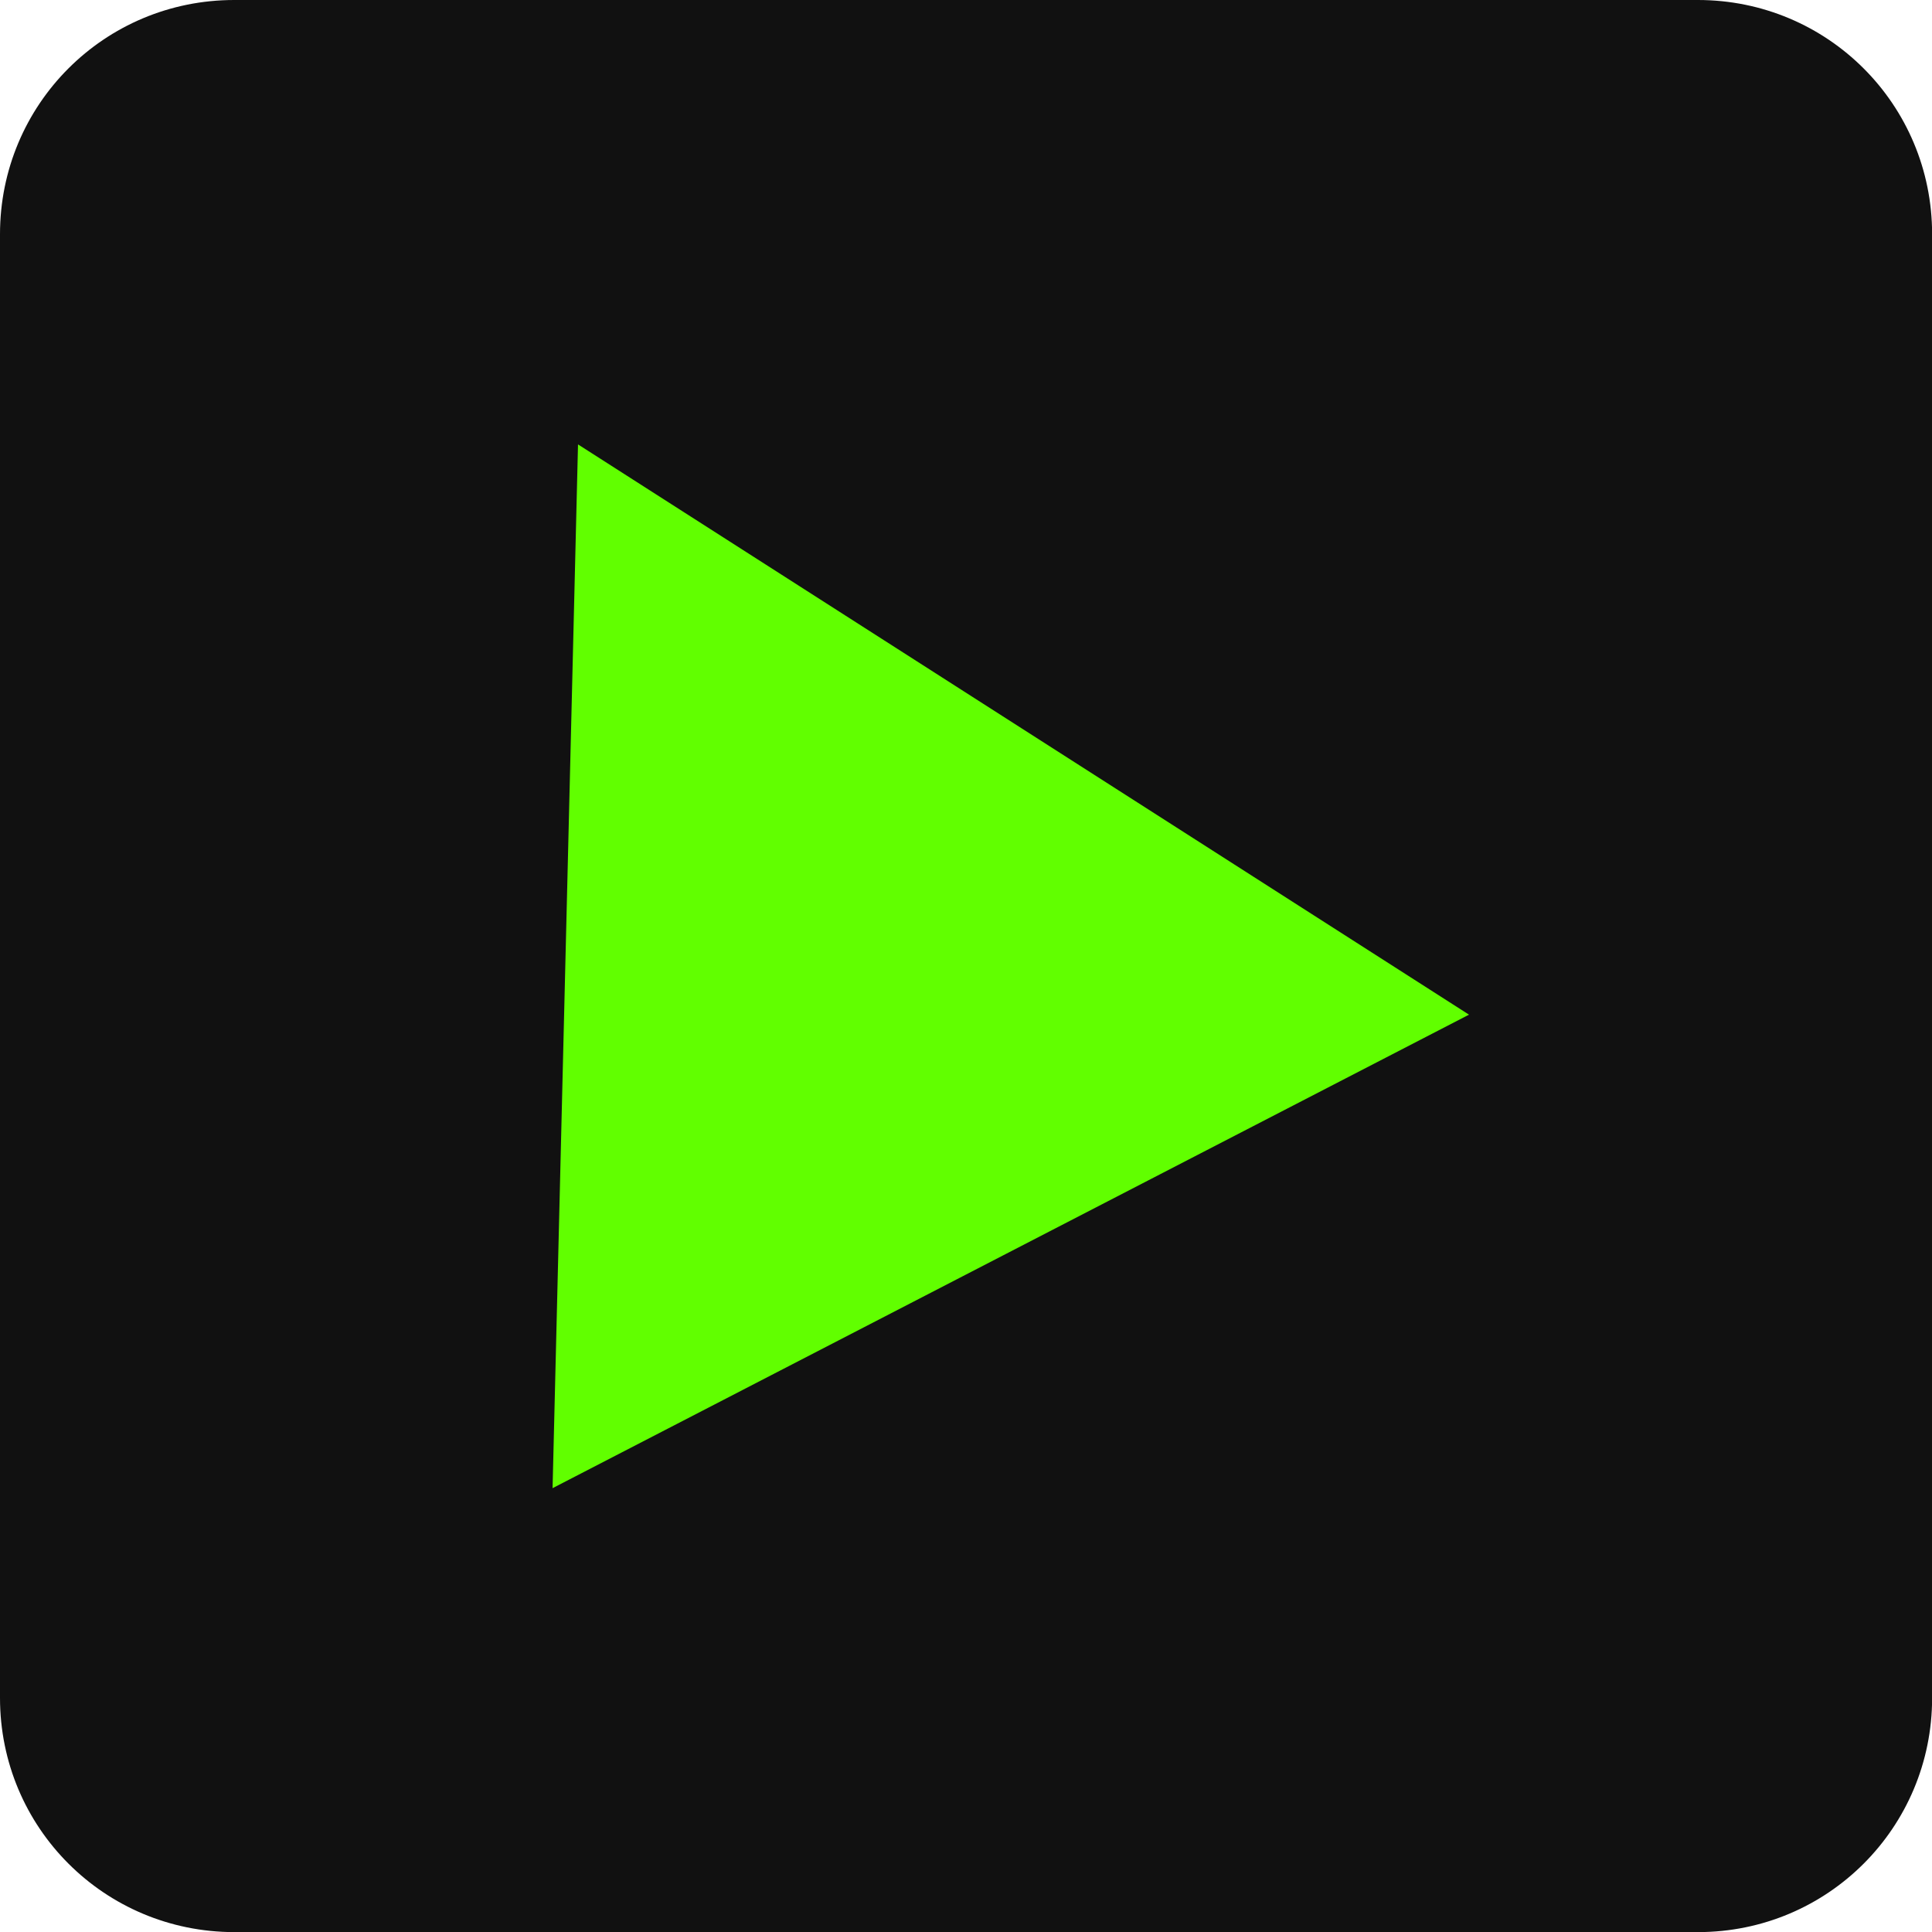 <?xml version="1.0" encoding="UTF-8" standalone="no"?>
<!-- Created with Inkscape (http://www.inkscape.org/) -->

<svg
   width="64"
   height="64"
   viewBox="0 0 16.933 16.933"
   version="1.1"
   id="svg5"
   inkscape:version="1.1 (c68e22c387, 2021-05-23)"
   sodipodi:docname="PlayButton_Highlight.svg"
   xmlns:inkscape="http://www.inkscape.org/namespaces/inkscape"
   xmlns:sodipodi="http://sodipodi.sourceforge.net/DTD/sodipodi-0.dtd"
   xmlns="http://www.w3.org/2000/svg"
   xmlns:svg="http://www.w3.org/2000/svg">
  <sodipodi:namedview
     id="namedview7"
     pagecolor="#ffffff"
     bordercolor="#666666"
     borderopacity="1.0"
     inkscape:pageshadow="2"
     inkscape:pageopacity="0.0"
     inkscape:pagecheckerboard="0"
     inkscape:document-units="px"
     showgrid="false"
     inkscape:zoom="1.4823793"
     inkscape:cx="-15.178301"
     inkscape:cy="164.26295"
     inkscape:window-width="1920"
     inkscape:window-height="1017"
     inkscape:window-x="-8"
     inkscape:window-y="-8"
     inkscape:window-maximized="1"
     inkscape:current-layer="layer1"
     units="px"
     width="64px" />
  <defs
     id="defs2" />
  <g
     inkscape:label="Layer 1"
     inkscape:groupmode="layer"
     id="layer1">
    <path
       id="rect93"
       style="stroke-width:0.262;fill:#111111;fill-opacity:1;stroke:none"
       d="M 2.053,0 H 14.881 c 1.137,0 2.053,0.915 2.053,2.053 V 14.881 c 0,1.137 -0.915,2.053 -2.053,2.053 H 2.053 C 0.915,16.933 0,16.018 0,14.881 V 2.053 C 0,0.915 0.915,0 2.053,0 Z" />
    <path
       style="fill:#61ff00;stroke:none;stroke-width:0.265px;stroke-linecap:butt;stroke-linejoin:miter;stroke-opacity:1;fill-opacity:1"
       d="M 5.066,3.895 4.843,13.043 12.875,8.893 Z"
       id="path1595"
       sodipodi:nodetypes="cccc" />
  </g>
</svg>
